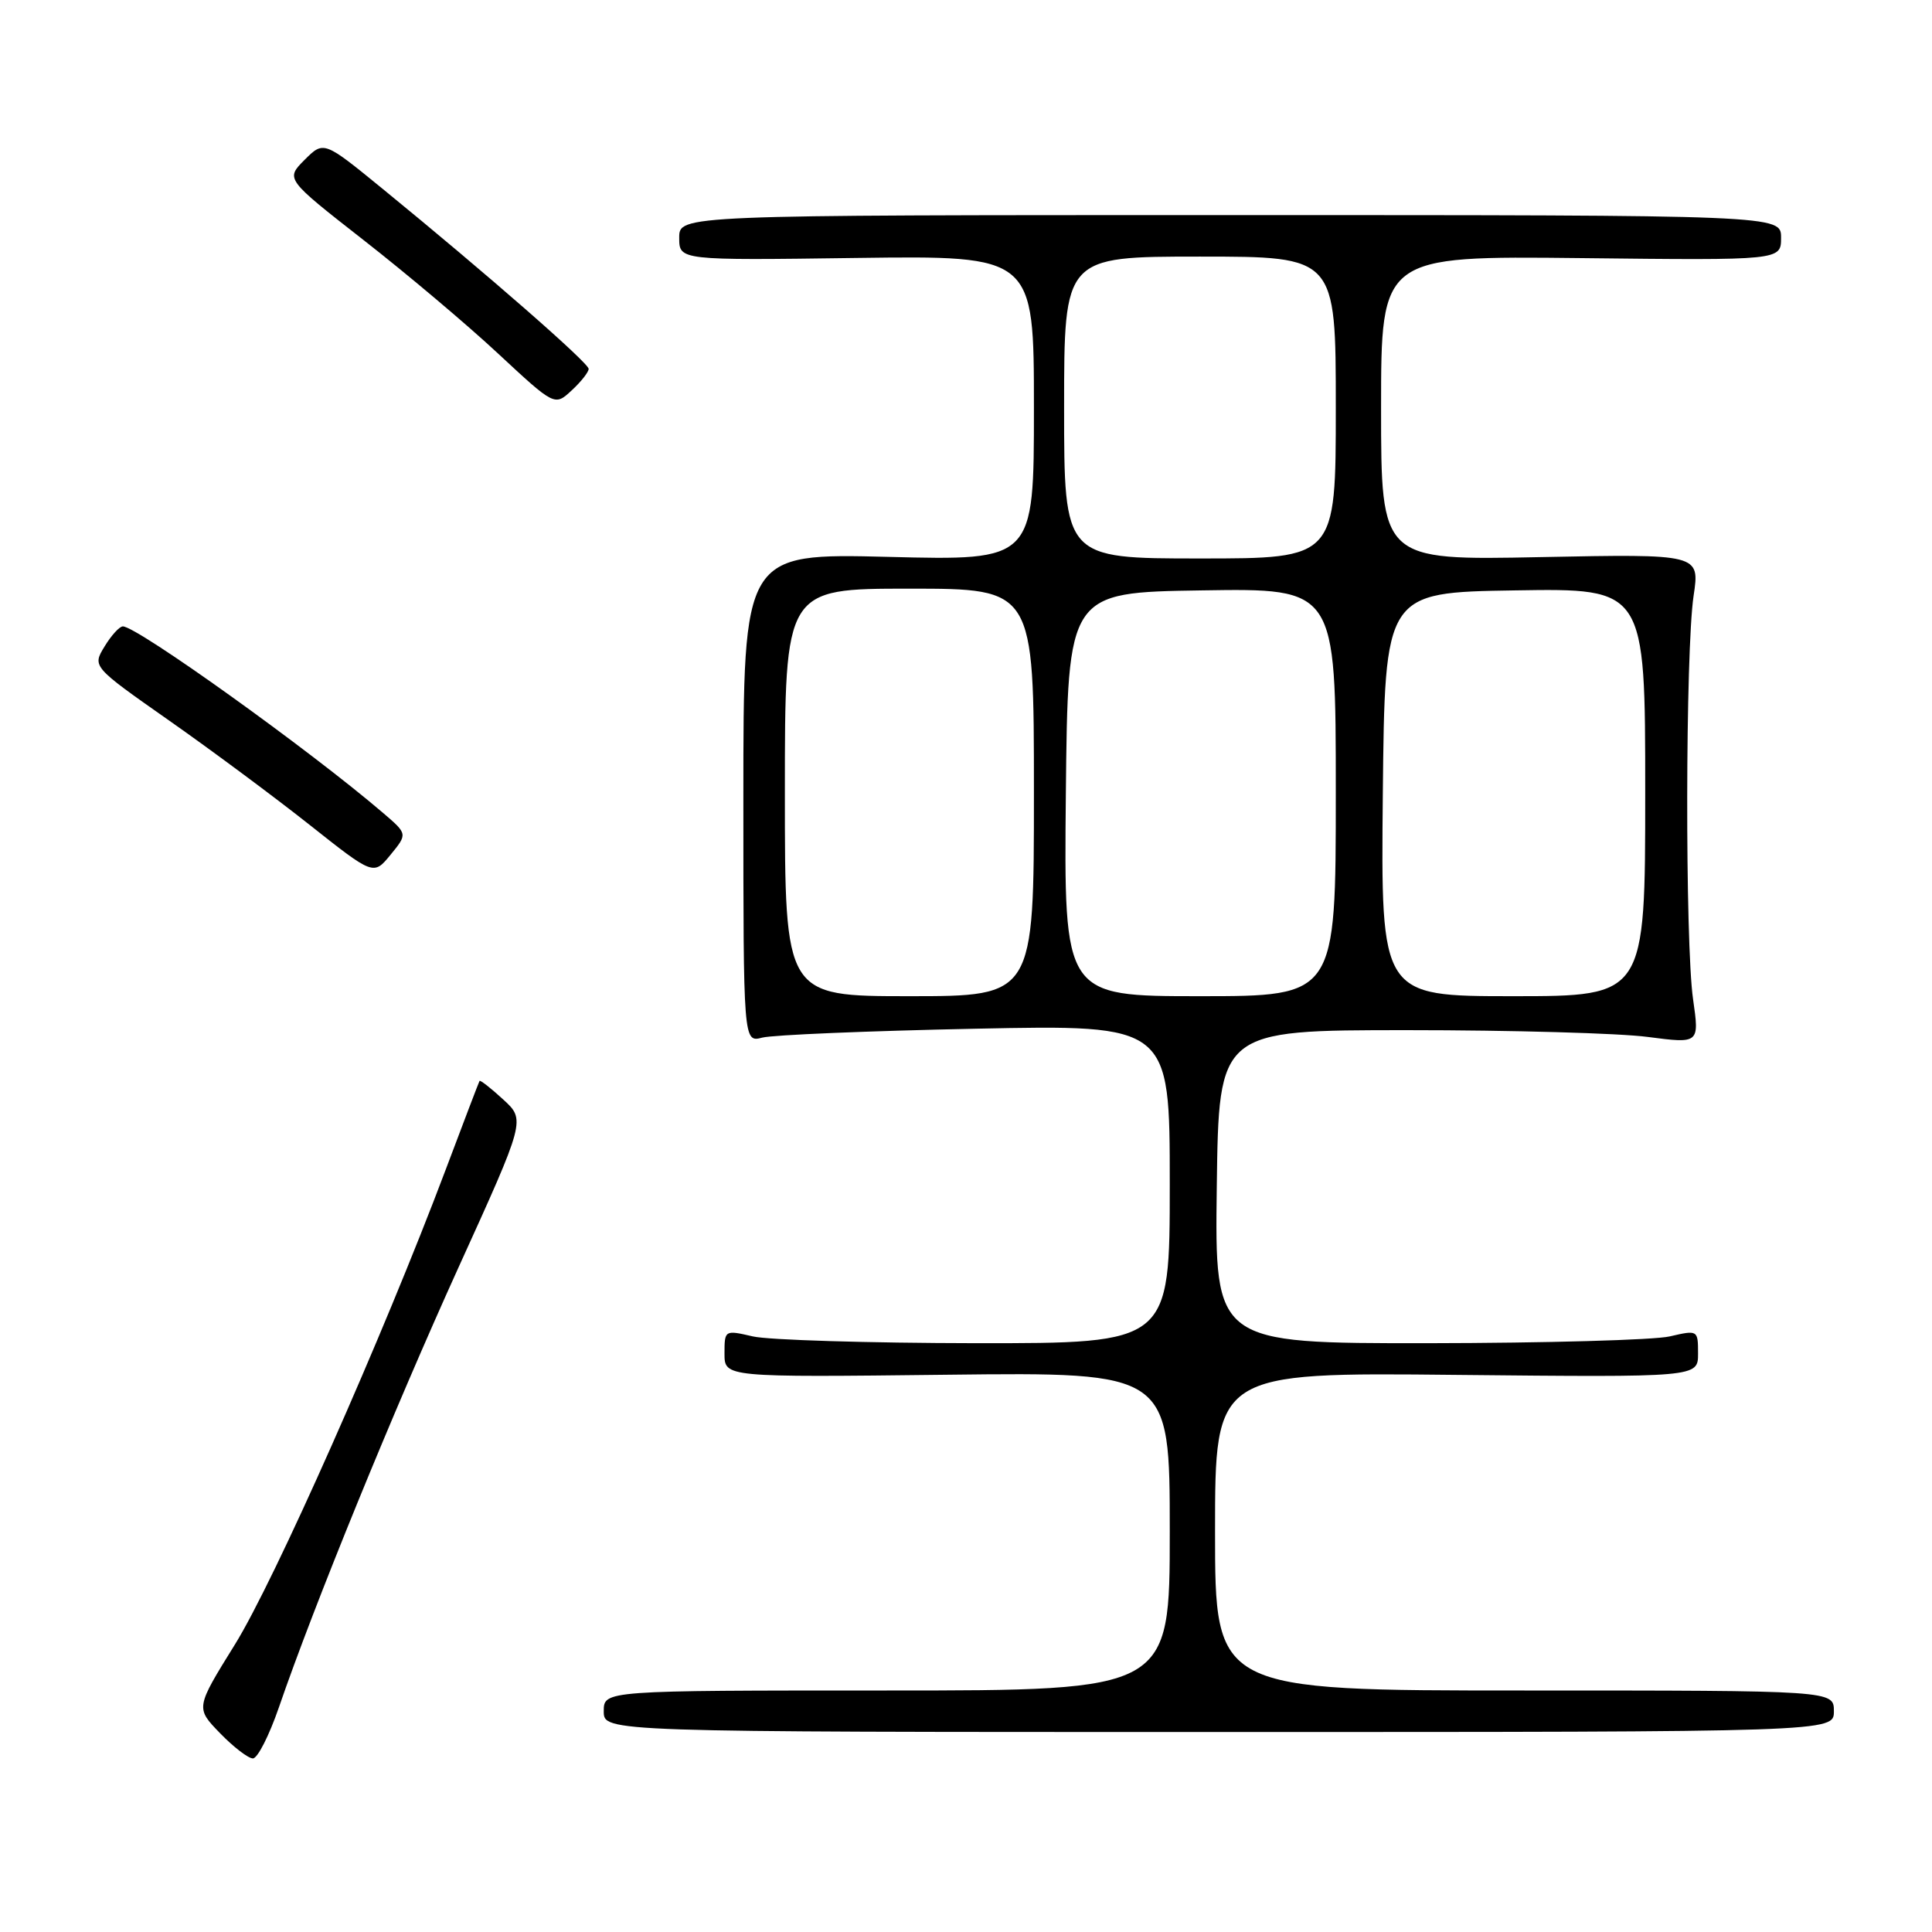 <?xml version="1.0" encoding="UTF-8" standalone="no"?>
<!DOCTYPE svg PUBLIC "-//W3C//DTD SVG 1.1//EN" "http://www.w3.org/Graphics/SVG/1.1/DTD/svg11.dtd" >
<svg xmlns="http://www.w3.org/2000/svg" xmlns:xlink="http://www.w3.org/1999/xlink" version="1.1" viewBox="0 0 256 256">
 <g >
 <path fill="currentColor"
d=" M 36.95 226.25 C 41.61 212.68 52.09 187.03 60.75 167.95 C 69.64 148.40 69.64 148.40 66.67 145.68 C 65.04 144.18 63.63 143.08 63.54 143.23 C 63.45 143.38 61.43 148.68 59.05 155.00 C 50.75 177.04 36.32 209.56 31.13 217.90 C 25.91 226.31 25.91 226.31 29.15 229.65 C 30.93 231.49 32.90 233.00 33.51 233.00 C 34.13 233.00 35.67 229.96 36.95 226.25 Z  M 243.00 226.75 C 243.00 224.00 243.00 224.00 202.00 224.00 C 161.00 224.00 161.00 224.00 161.00 202.93 C 161.00 181.85 161.00 181.85 193.00 182.18 C 225.00 182.50 225.00 182.50 225.00 179.36 C 225.00 176.23 224.97 176.22 221.25 177.08 C 219.19 177.56 204.78 177.96 189.23 177.98 C 160.96 178.00 160.96 178.00 161.23 157.25 C 161.50 136.50 161.50 136.50 186.50 136.50 C 200.25 136.50 214.58 136.90 218.34 137.40 C 225.18 138.29 225.18 138.29 224.34 132.40 C 223.27 124.89 223.32 86.28 224.41 78.95 C 225.24 73.40 225.24 73.40 204.12 73.82 C 183.00 74.25 183.00 74.25 183.00 54.08 C 183.00 33.91 183.00 33.91 209.50 34.20 C 236.00 34.50 236.00 34.50 236.00 31.50 C 236.00 28.50 236.00 28.50 163.00 28.50 C 90.00 28.50 90.00 28.50 90.00 31.50 C 90.00 34.50 90.00 34.50 113.50 34.18 C 137.00 33.87 137.00 33.87 137.00 54.07 C 137.00 74.28 137.00 74.28 117.75 73.79 C 98.50 73.31 98.50 73.31 98.50 105.72 C 98.50 138.14 98.50 138.14 101.00 137.49 C 102.38 137.13 115.09 136.60 129.25 136.31 C 155.00 135.78 155.00 135.78 155.00 156.89 C 155.00 178.00 155.00 178.00 129.25 177.98 C 115.09 177.96 101.81 177.56 99.75 177.08 C 96.03 176.22 96.00 176.23 96.00 179.36 C 96.00 182.50 96.00 182.50 125.50 182.16 C 155.00 181.82 155.00 181.82 155.00 202.91 C 155.00 224.00 155.00 224.00 117.50 224.00 C 80.00 224.00 80.00 224.00 80.00 226.75 C 80.00 229.50 80.00 229.50 161.50 229.50 C 243.00 229.50 243.00 229.50 243.00 226.75 Z  M 50.75 107.71 C 41.07 99.41 18.17 83.00 16.28 83.00 C 15.83 83.00 14.74 84.20 13.85 85.67 C 12.23 88.33 12.23 88.33 22.36 95.44 C 27.94 99.35 36.33 105.58 41.00 109.28 C 49.50 116.01 49.50 116.01 51.75 113.26 C 54.01 110.50 54.01 110.50 50.75 107.71 Z  M 78.00 48.88 C 78.00 48.09 64.55 36.33 50.70 25.02 C 42.90 18.65 42.90 18.65 40.36 21.18 C 37.83 23.72 37.83 23.72 48.16 31.80 C 53.85 36.24 61.88 43.01 66.00 46.85 C 73.50 53.82 73.50 53.82 75.75 51.73 C 76.99 50.59 78.00 49.30 78.00 48.88 Z  M 104.00 105.00 C 104.00 78.00 104.00 78.00 120.50 78.00 C 137.00 78.00 137.00 78.00 137.00 105.00 C 137.00 132.00 137.00 132.00 120.50 132.00 C 104.00 132.00 104.00 132.00 104.00 105.00 Z  M 141.23 105.25 C 141.50 78.50 141.50 78.50 159.25 78.23 C 177.00 77.95 177.00 77.95 177.00 104.98 C 177.00 132.00 177.00 132.00 158.98 132.00 C 140.97 132.00 140.97 132.00 141.23 105.25 Z  M 183.23 105.25 C 183.50 78.50 183.50 78.50 200.75 78.23 C 218.00 77.95 218.00 77.95 218.00 104.98 C 218.00 132.00 218.00 132.00 200.48 132.00 C 182.97 132.00 182.97 132.00 183.23 105.25 Z  M 141.00 54.00 C 141.00 34.00 141.00 34.00 159.00 34.00 C 177.00 34.00 177.00 34.00 177.00 54.00 C 177.00 74.00 177.00 74.00 159.00 74.00 C 141.00 74.00 141.00 74.00 141.00 54.00 Z "/>
</g>
</svg>